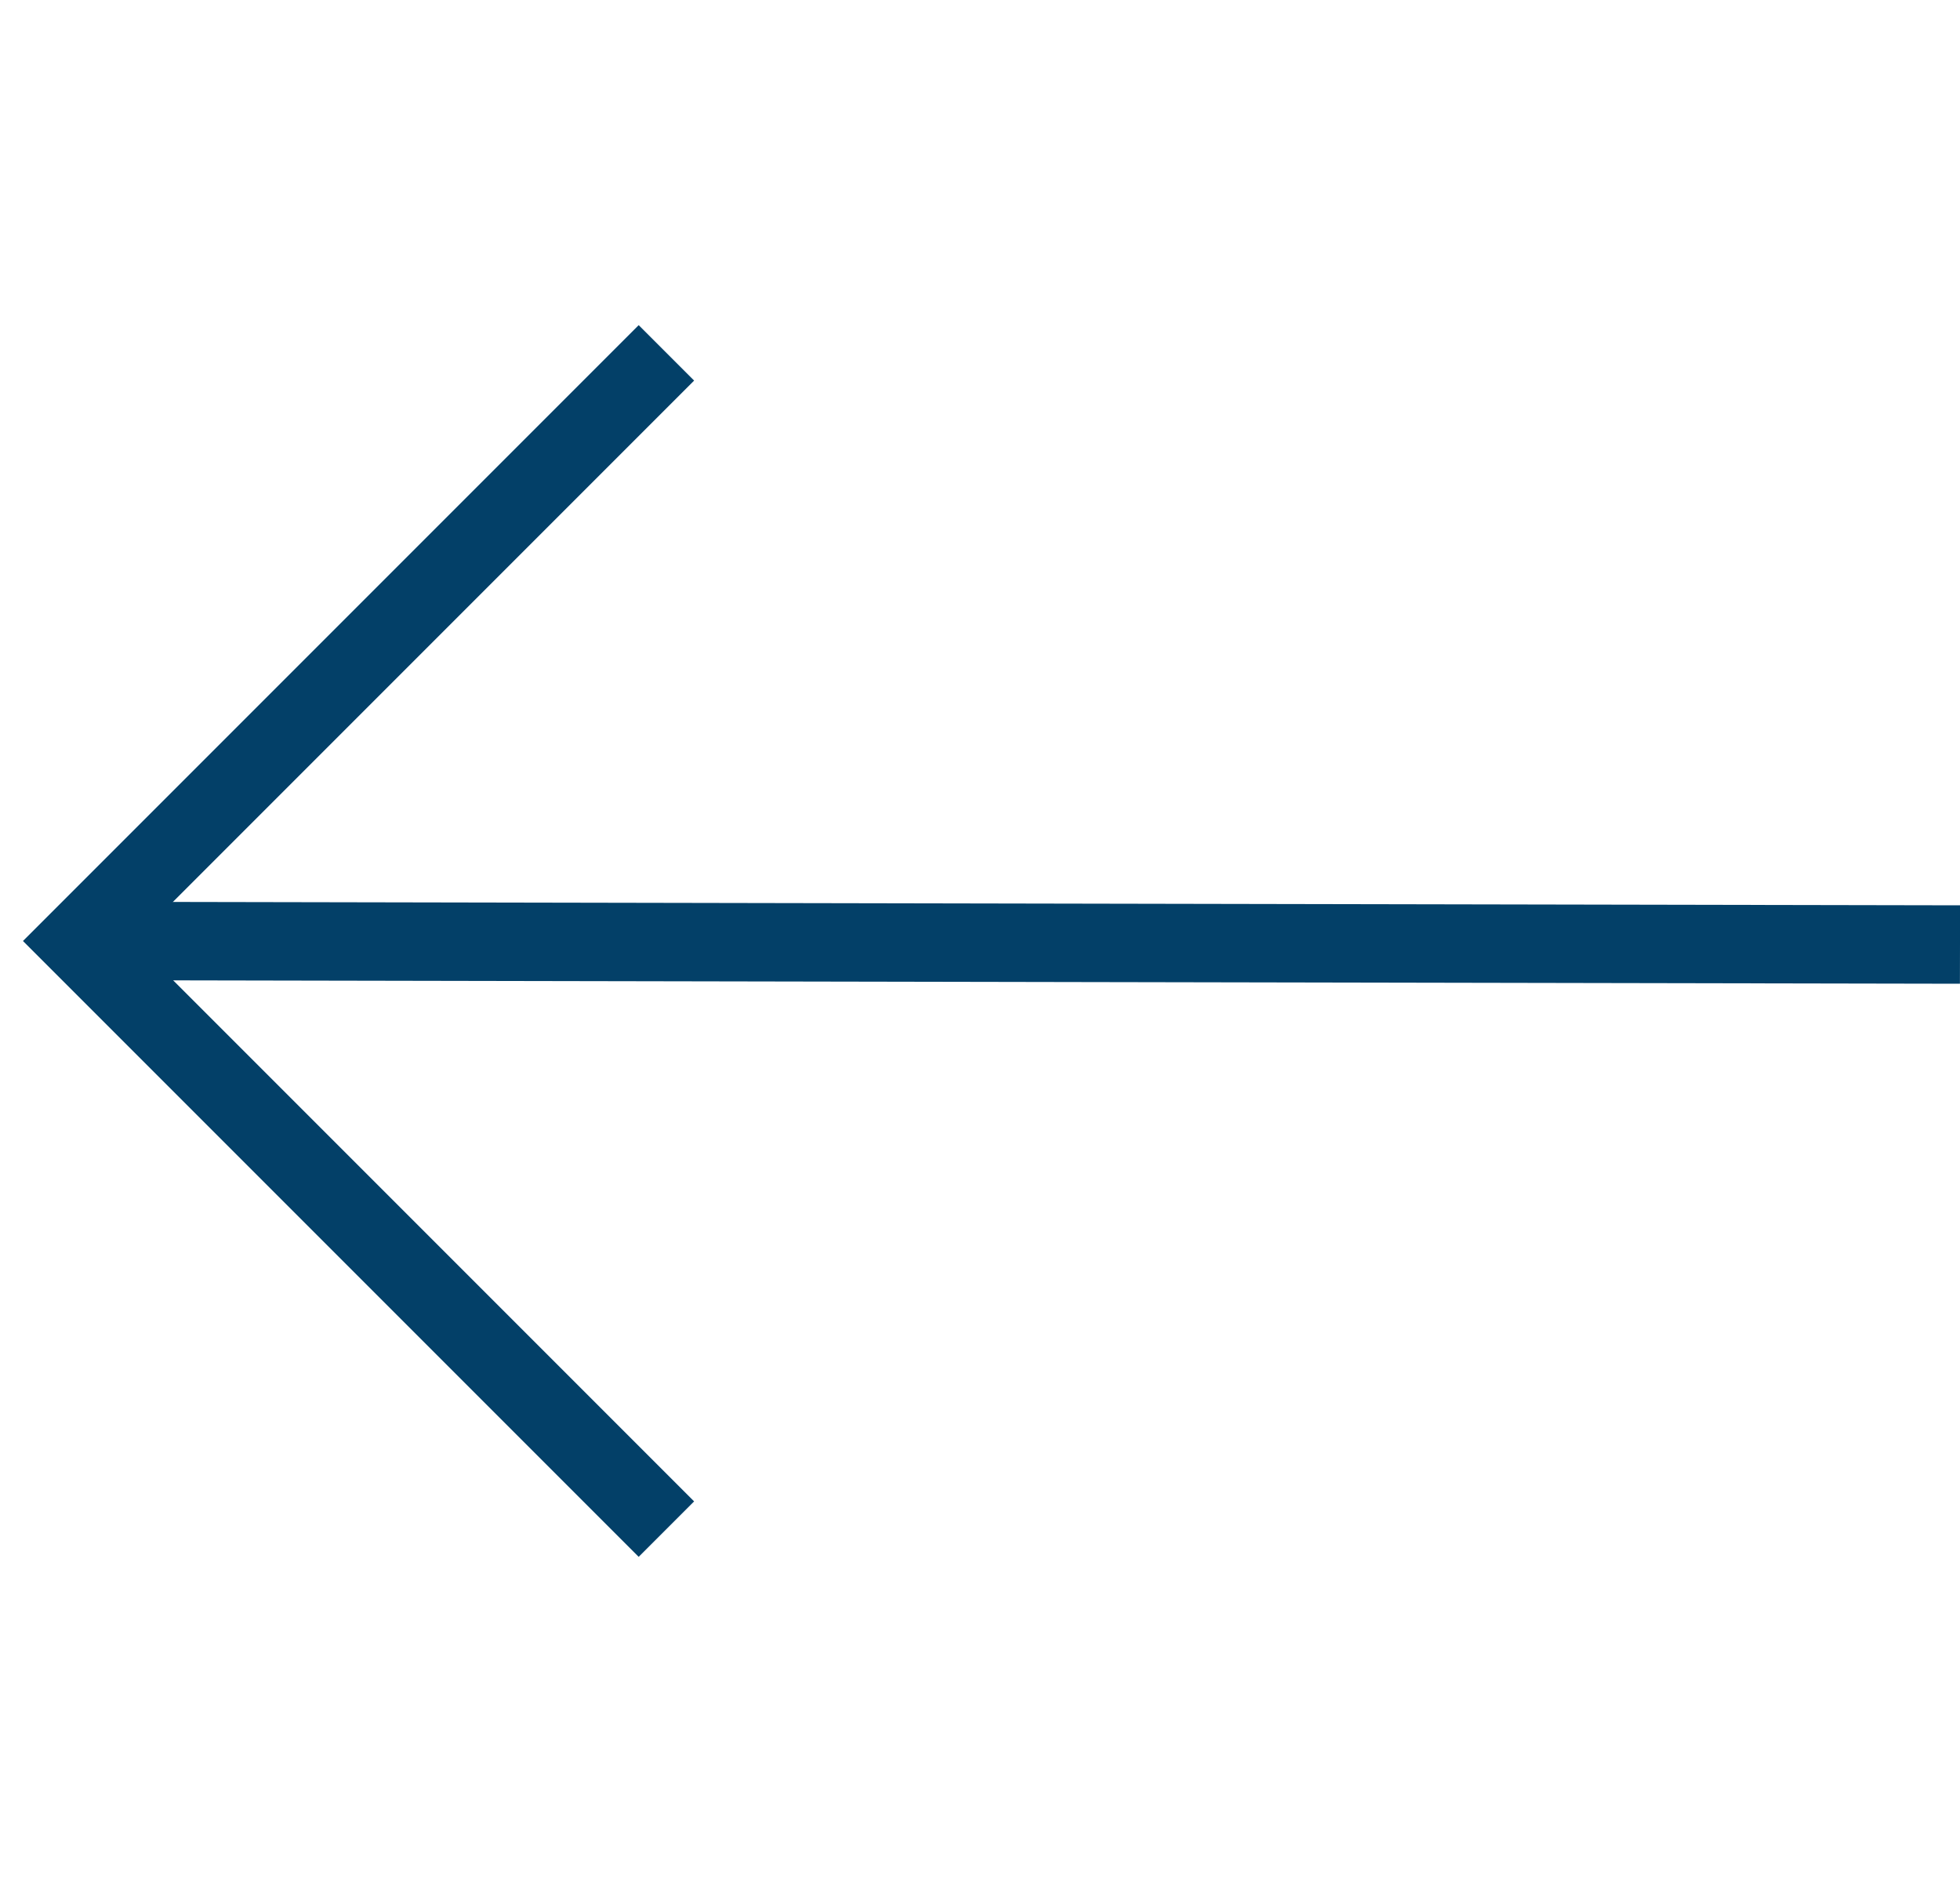 <svg width="25" height="24" viewBox="0 0 25 24" fill="none" xmlns="http://www.w3.org/2000/svg">
    <path d="M1 12L25 12.045" stroke="#034068" />
    <path d="M8.5 4.5L1 12L8.5 19.5" stroke="#034068" />
</svg>